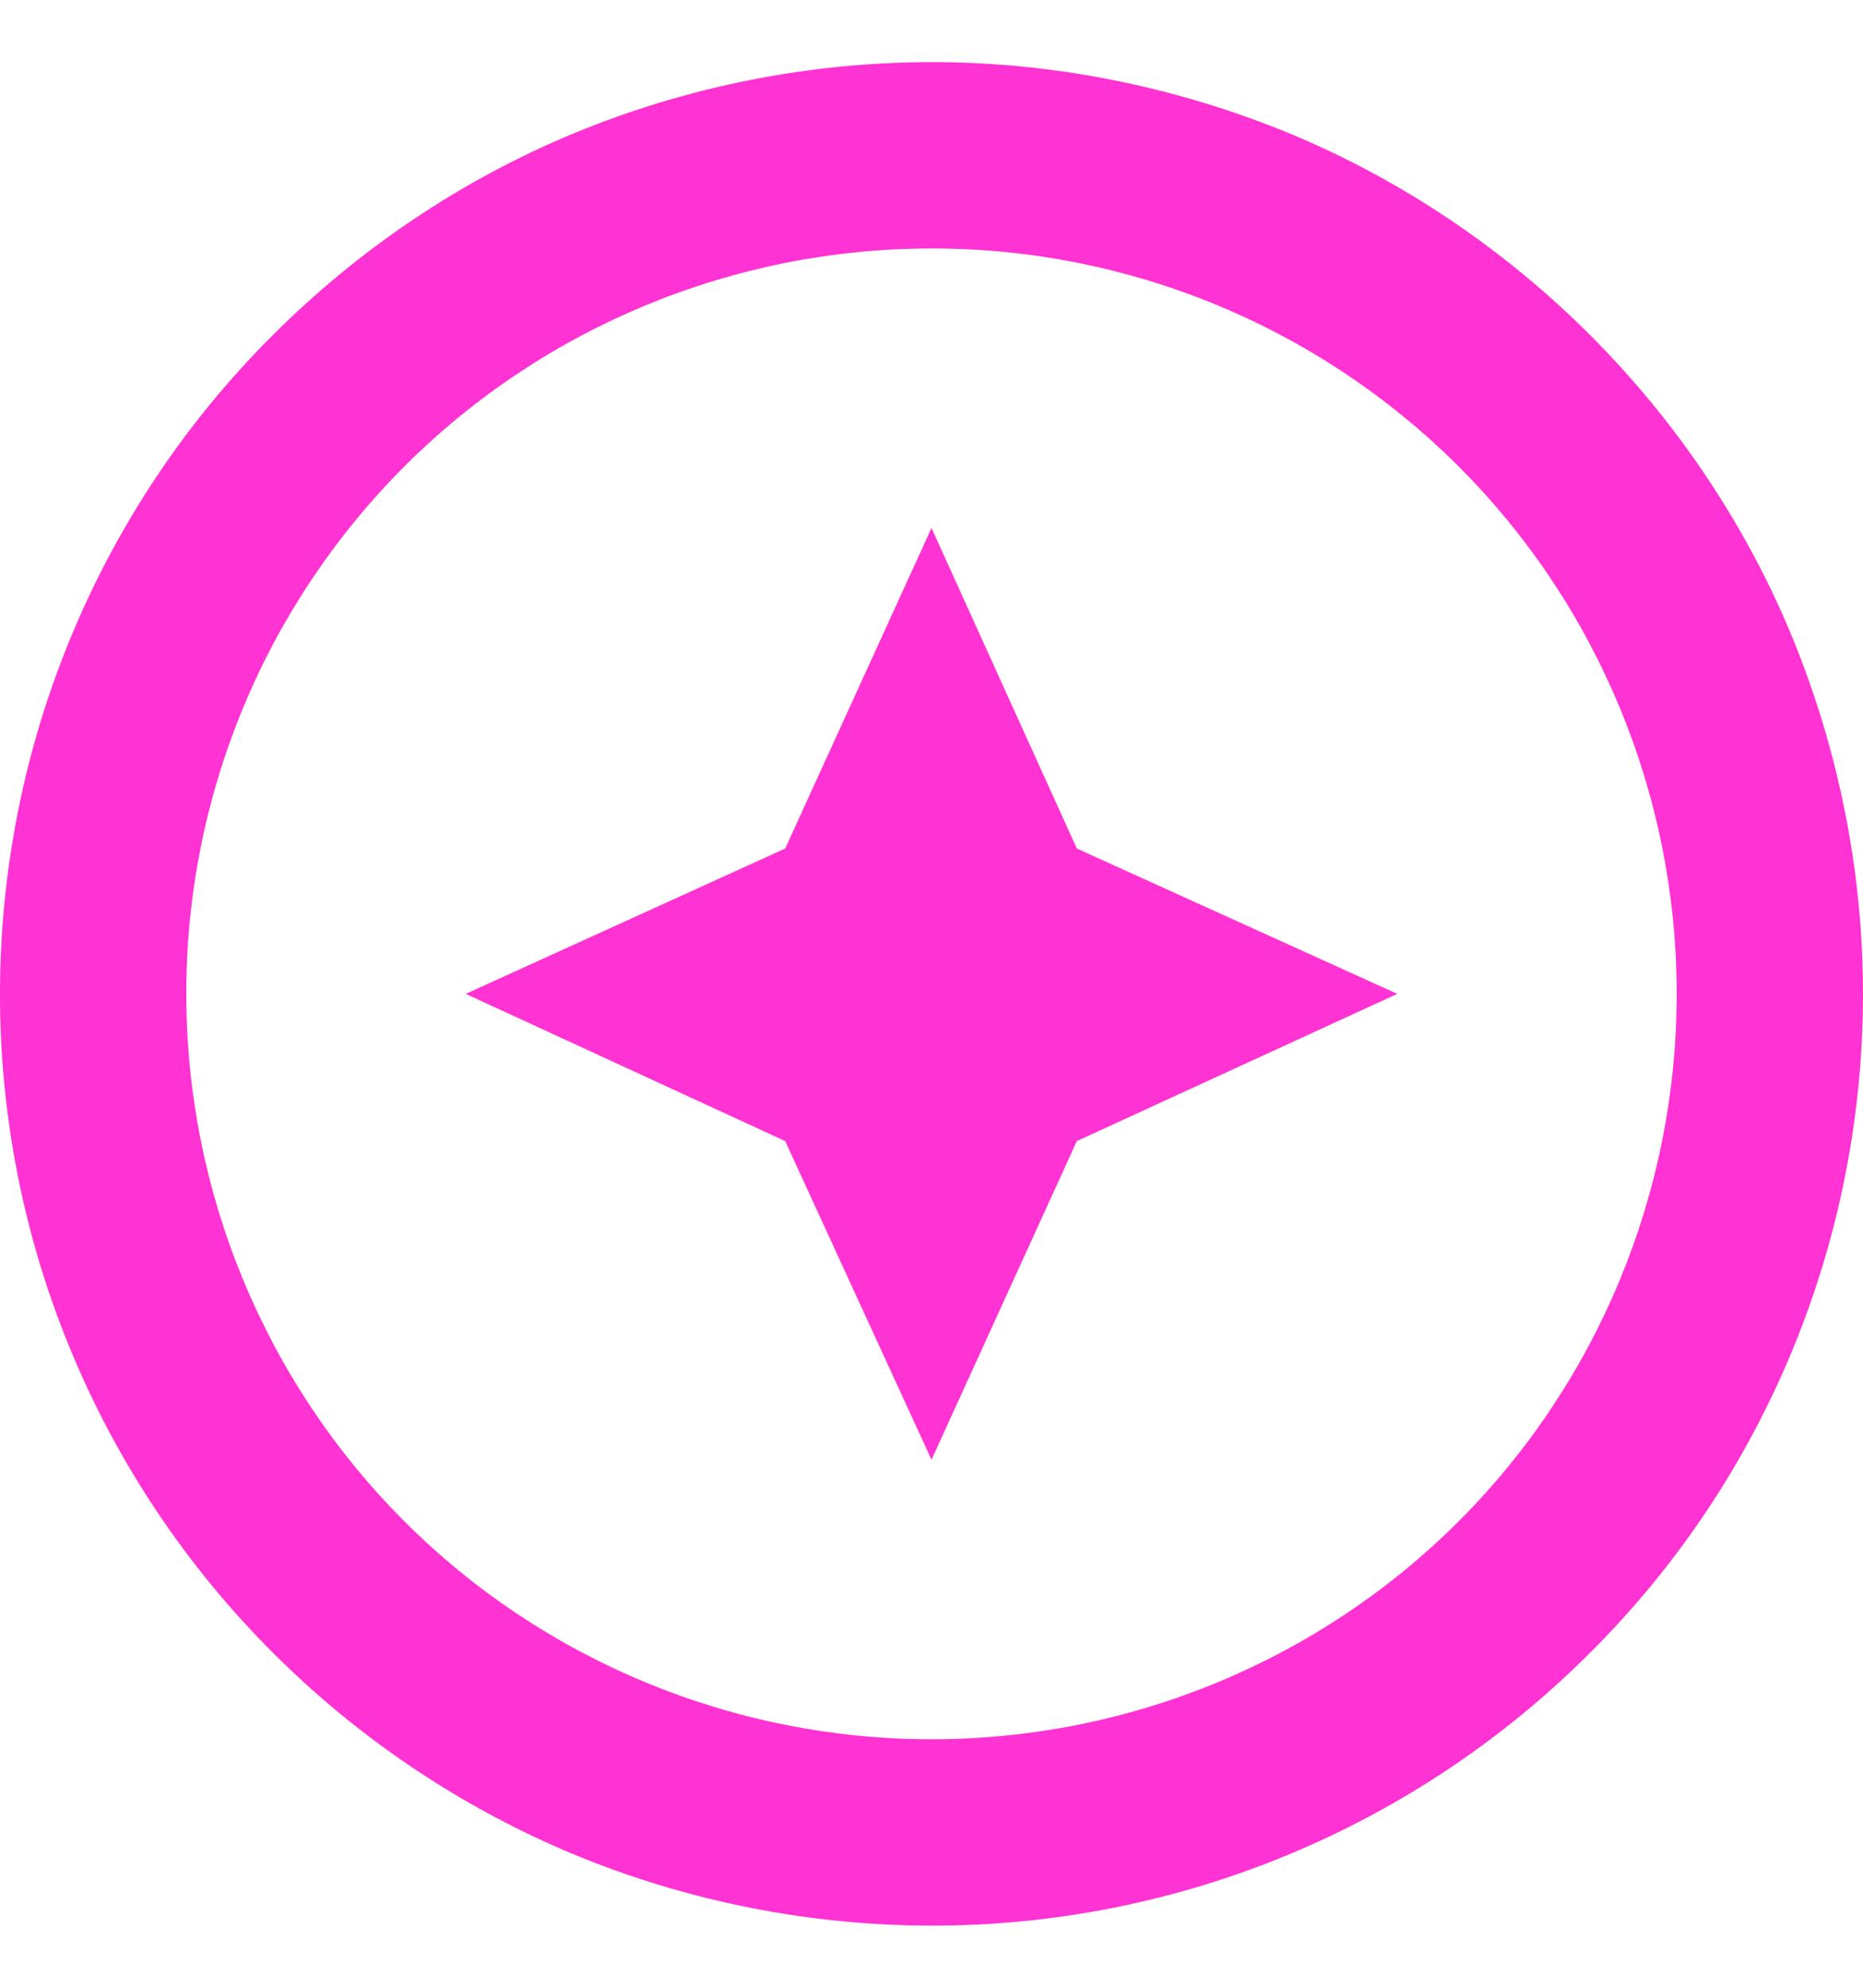 <svg width="15" height="16" viewBox="0 0 15 16" fill="none" xmlns="http://www.w3.org/2000/svg">
<path d="M7.5 11.75L8.67 9.185L11.25 8L8.67 6.83L7.5 4.25L6.322 6.83L3.75 8L6.322 9.185L7.5 11.75ZM4.628 1.07C5.539 0.695 6.515 0.501 7.5 0.5C8.482 0.5 9.457 0.695 10.373 1.07C11.28 1.445 12.105 2 12.803 2.697C13.5 3.395 14.055 4.22 14.43 5.128C14.805 6.043 15 7.018 15 8C15 9.988 14.213 11.9 12.803 13.303C12.107 14 11.28 14.553 10.37 14.93C9.461 15.307 8.485 15.501 7.5 15.5C6.515 15.499 5.539 15.305 4.628 14.93C3.719 14.552 2.893 13.999 2.197 13.303C1.5 12.607 0.947 11.78 0.57 10.87C0.193 9.961 -0.001 8.985 3.99012e-06 8C3.99012e-06 6.013 0.788 4.1 2.197 2.697C2.895 2 3.72 1.445 4.628 1.07ZM3.255 12.245C4.38 13.37 5.91 14 7.5 14C9.09 14 10.62 13.37 11.745 12.245C12.87 11.12 13.5 9.59 13.5 8C13.5 6.41 12.87 4.88 11.745 3.755C11.187 3.198 10.525 2.756 9.797 2.455C9.069 2.154 8.288 1.999 7.5 2C5.91 2 4.38 2.63 3.255 3.755C2.698 4.313 2.256 4.975 1.955 5.703C1.654 6.431 1.499 7.212 1.5 8C1.5 9.59 2.13 11.12 3.255 12.245Z" fill="#FF32D3"/>
</svg>
